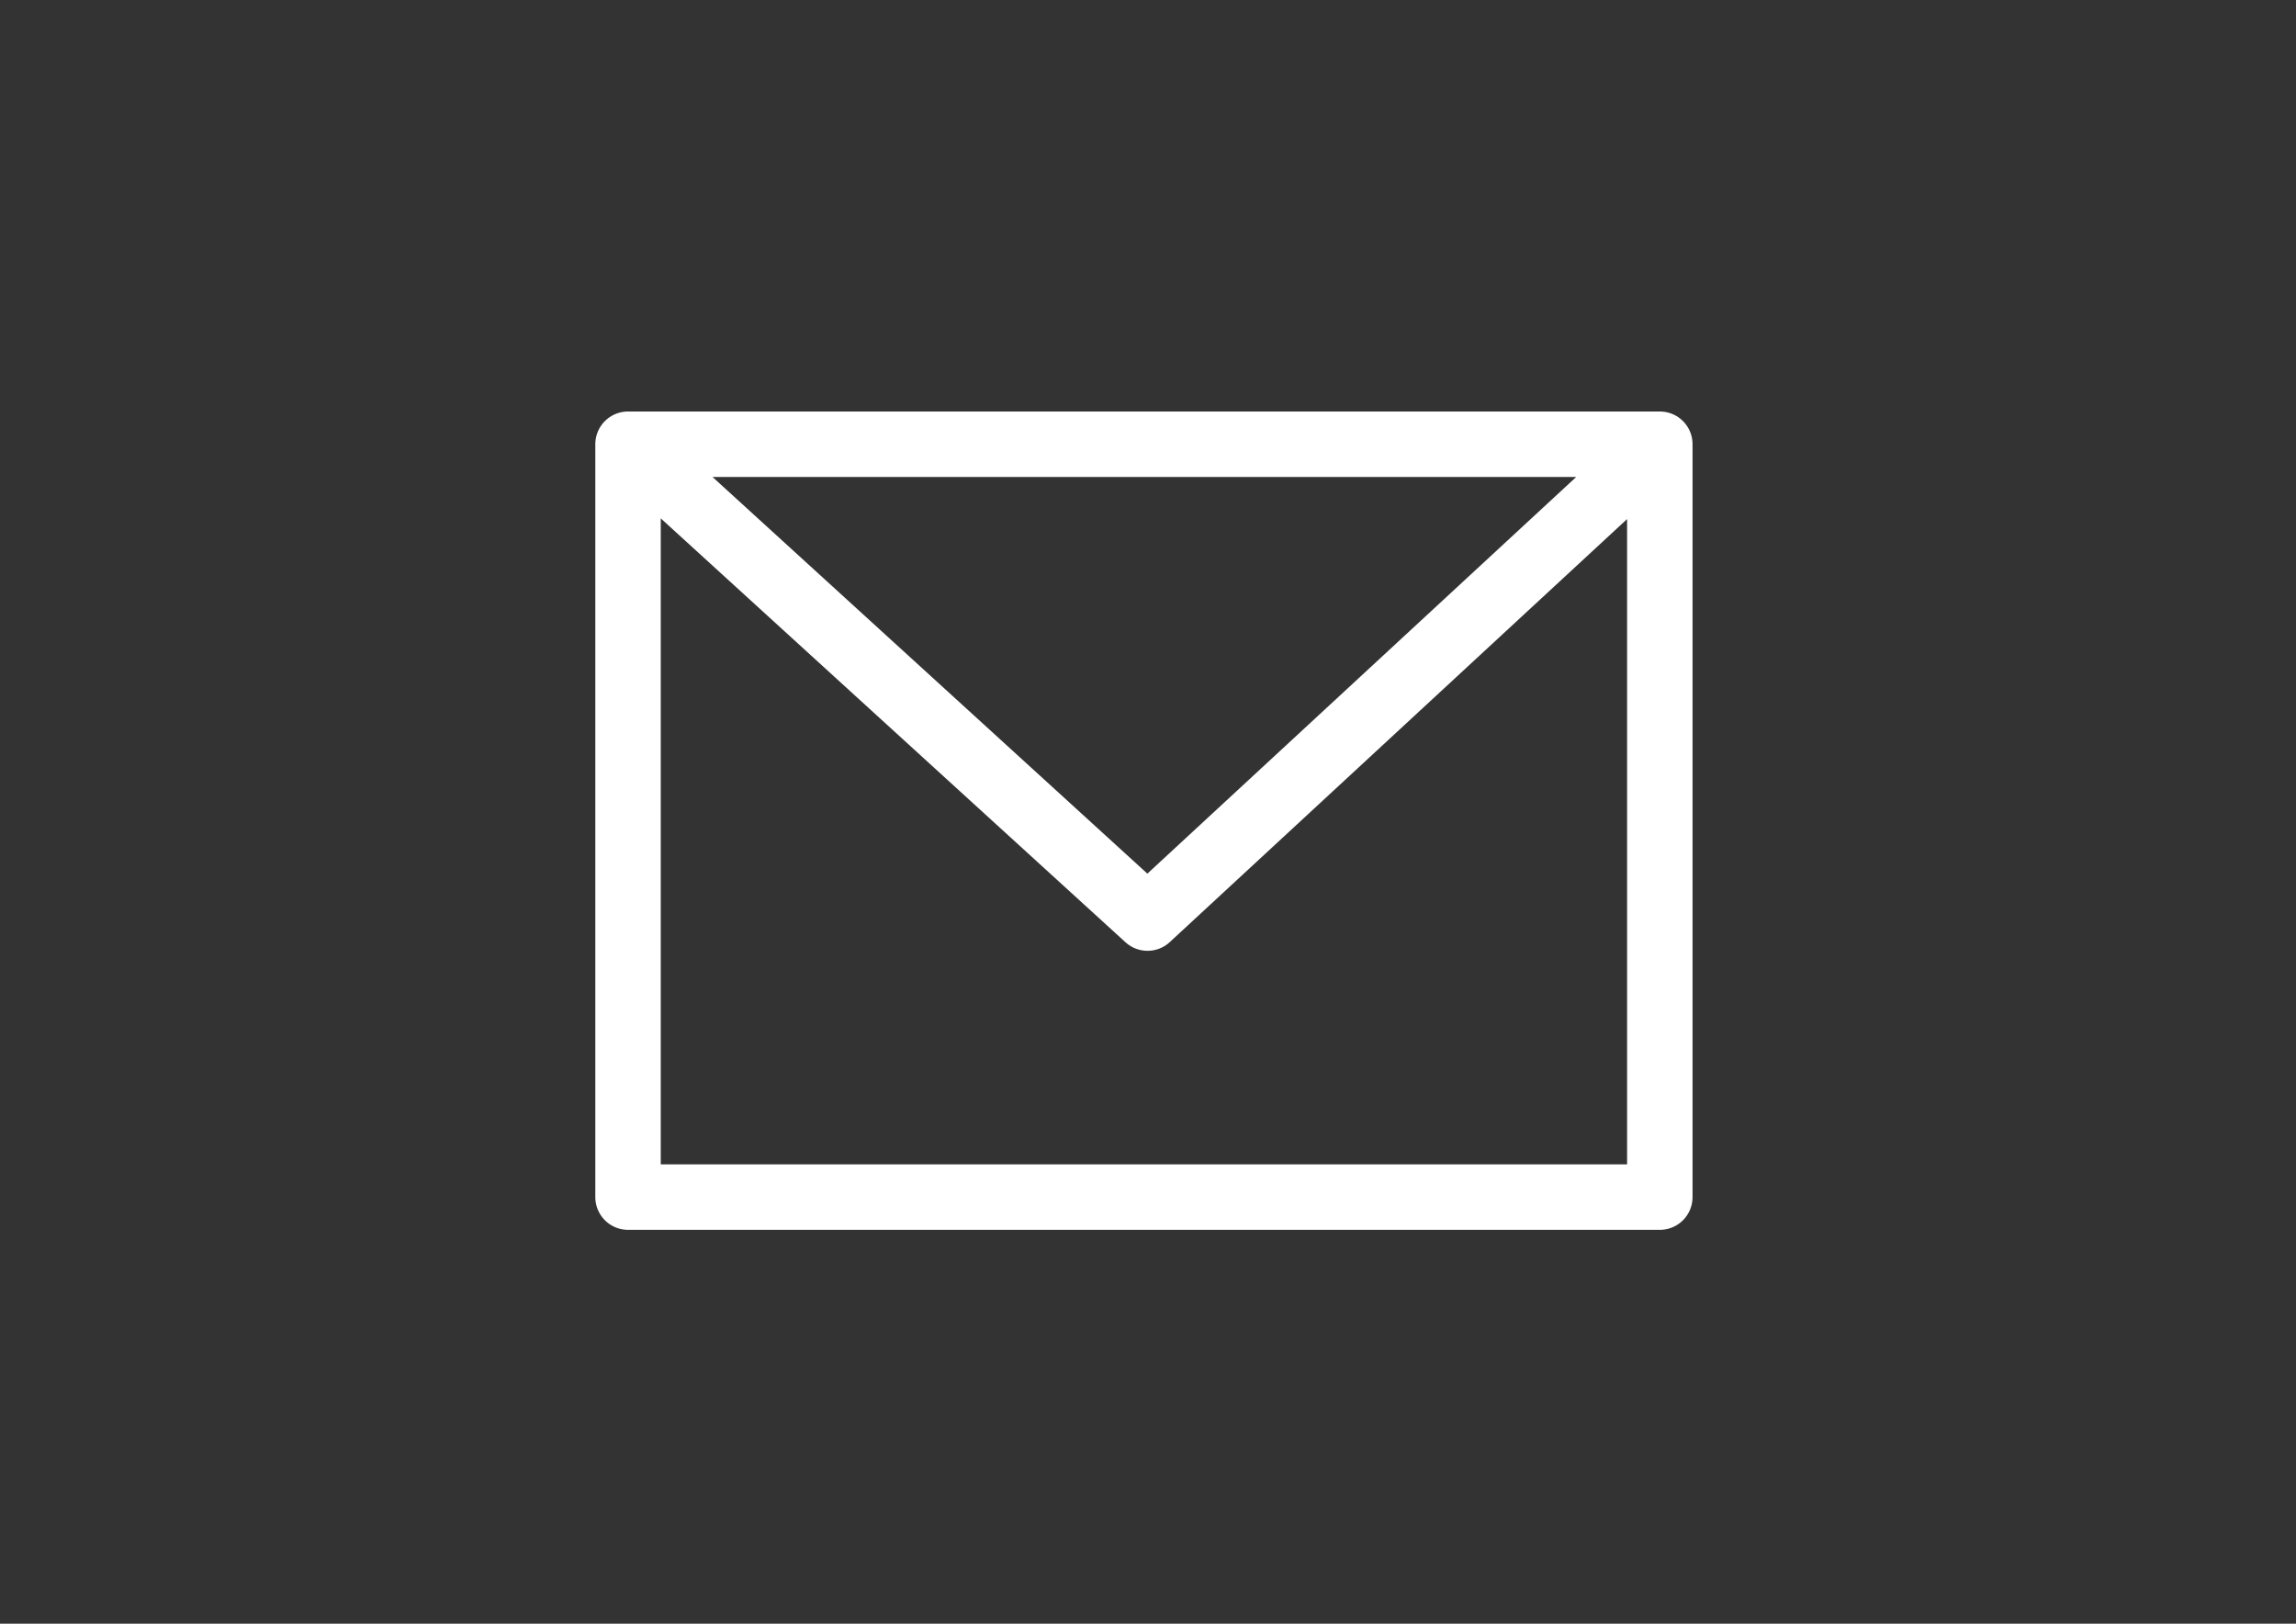 <?xml version="1.0" encoding="utf-8"?>
<!-- Generator: Adobe Illustrator 17.1.0, SVG Export Plug-In . SVG Version: 6.00 Build 0)  -->
<!DOCTYPE svg PUBLIC "-//W3C//DTD SVG 1.1//EN" "http://www.w3.org/Graphics/SVG/1.1/DTD/svg11.dtd">
<svg version="1.1" id="Layer_1" xmlns="http://www.w3.org/2000/svg" xmlns:xlink="http://www.w3.org/1999/xlink" x="0px" y="0px"
	 viewBox="0 0 841.89 595.28" enable-background="new 0 0 841.89 595.28" xml:space="preserve">
<rect x="0" y="0" width="841.89" height="595.28" fill="#333333" stroke="none"/>
<polyline fill="none" stroke="#FFFFFF" stroke-width="24" stroke-linecap="round" stroke-linejoin="round" stroke-miterlimit="10" points="
	608.617,162.857 608.617,438.88 230.285,438.88 230.285,162.857 608.617,162.857 420.774,336.583 230.285,162.857 "/>
</svg>

